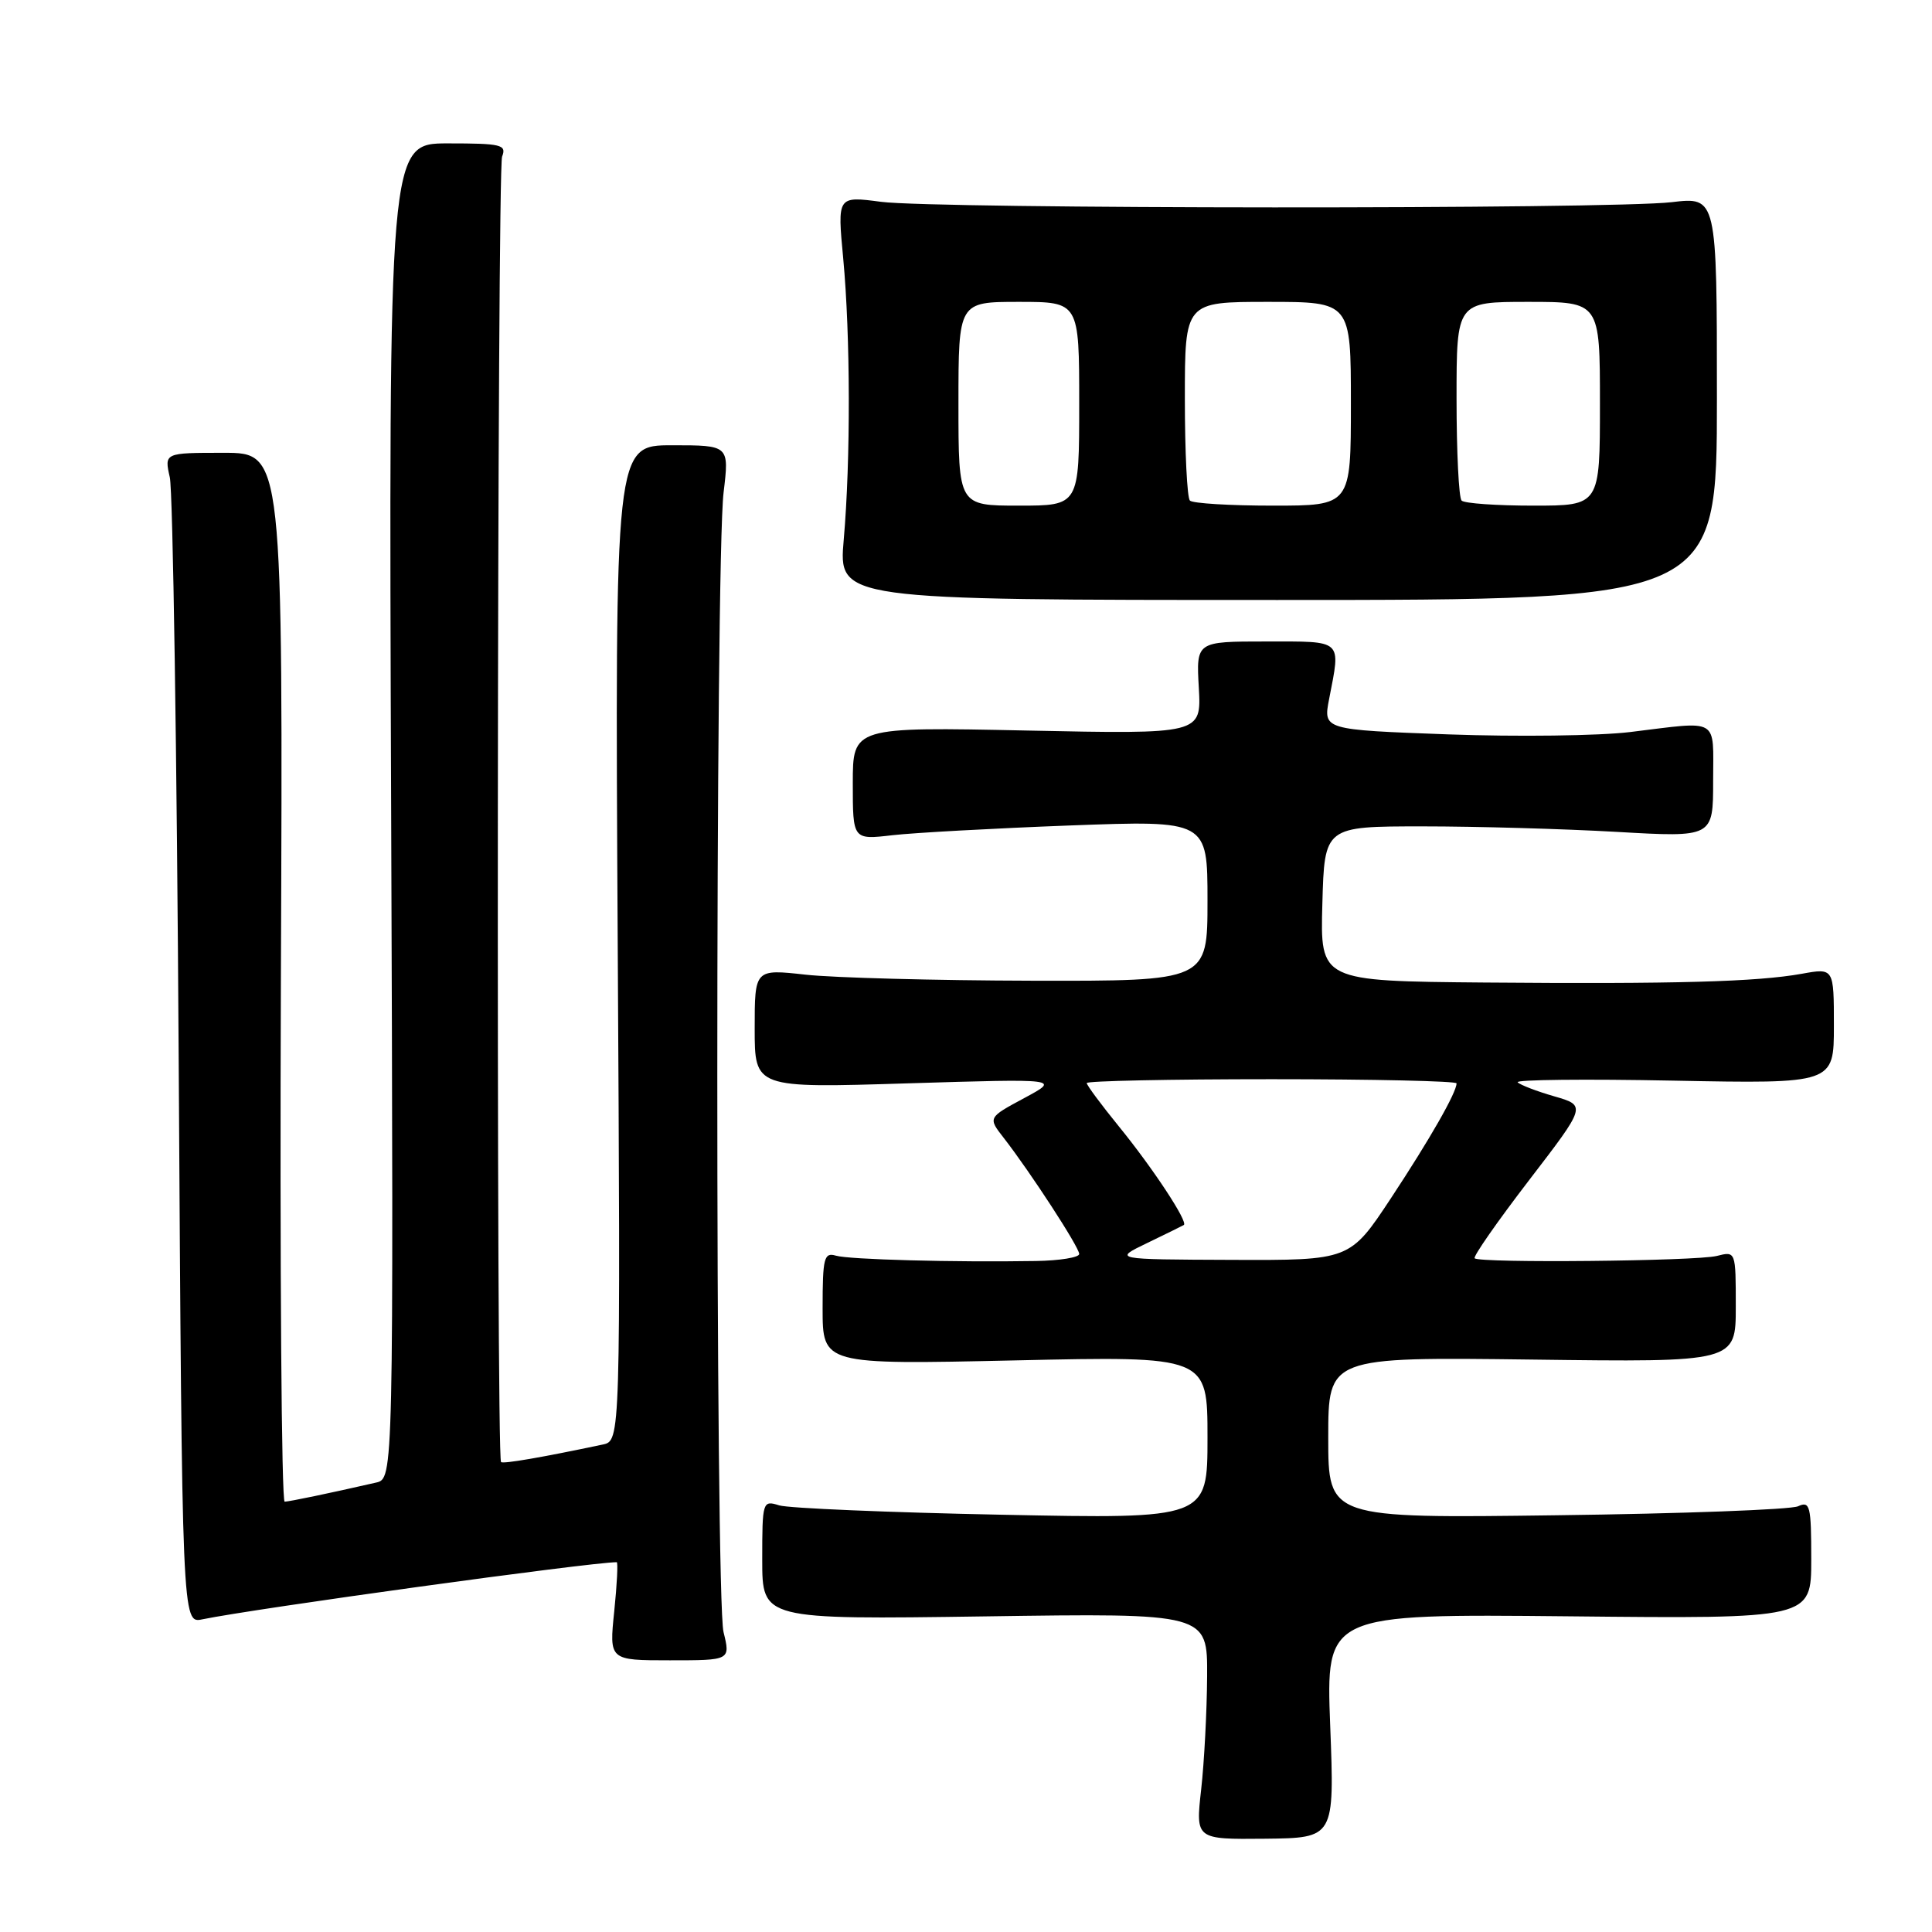 <?xml version="1.0" encoding="UTF-8" standalone="no"?>
<!DOCTYPE svg PUBLIC "-//W3C//DTD SVG 1.1//EN" "http://www.w3.org/Graphics/SVG/1.1/DTD/svg11.dtd" >
<svg xmlns="http://www.w3.org/2000/svg" xmlns:xlink="http://www.w3.org/1999/xlink" version="1.1" viewBox="0 0 256 256">
 <g >
 <path fill="currentColor"
d=" M 176.26 228.69 C 175.69 213.85 175.69 213.85 207.85 214.17 C 240.00 214.50 240.00 214.50 240.00 206.64 C 240.00 199.52 239.84 198.86 238.25 199.59 C 237.29 200.03 222.89 200.57 206.25 200.78 C 176.00 201.18 176.00 201.18 176.00 190.49 C 176.00 179.81 176.00 179.81 203.00 180.15 C 230.00 180.50 230.00 180.50 230.00 173.14 C 230.00 165.78 230.00 165.78 227.48 166.42 C 224.72 167.11 196.06 167.39 195.40 166.73 C 195.17 166.50 198.41 161.86 202.59 156.41 C 210.20 146.50 210.20 146.50 205.95 145.27 C 203.62 144.60 201.44 143.76 201.10 143.41 C 200.77 143.06 210.06 142.96 221.75 143.19 C 243.00 143.60 243.00 143.60 243.00 135.93 C 243.00 128.26 243.00 128.26 238.75 129.03 C 232.80 130.10 221.95 130.40 196.72 130.19 C 174.93 130.00 174.93 130.00 175.22 119.75 C 175.50 109.50 175.50 109.50 188.50 109.50 C 195.65 109.50 207.24 109.83 214.25 110.23 C 227.00 110.96 227.00 110.96 227.00 103.48 C 227.00 94.96 227.99 95.54 216.00 97.00 C 211.88 97.50 201.04 97.64 191.91 97.31 C 175.32 96.70 175.32 96.70 176.12 92.60 C 177.66 84.64 178.05 85.00 167.75 85.00 C 158.50 85.00 158.50 85.00 158.85 91.14 C 159.19 97.28 159.19 97.28 136.10 96.80 C 113.00 96.32 113.00 96.32 113.00 103.80 C 113.00 111.28 113.00 111.28 118.25 110.67 C 121.14 110.34 131.71 109.76 141.75 109.38 C 160.00 108.70 160.00 108.70 160.00 119.35 C 160.00 130.00 160.00 130.00 136.75 129.95 C 123.96 129.92 110.46 129.56 106.75 129.15 C 100.00 128.40 100.00 128.40 100.00 136.29 C 100.00 144.18 100.00 144.18 120.25 143.55 C 140.50 142.93 140.50 142.93 135.70 145.51 C 130.90 148.09 130.90 148.09 133.01 150.79 C 136.54 155.34 143.00 165.26 143.00 166.16 C 143.00 166.62 140.41 167.04 137.25 167.09 C 126.42 167.27 112.50 166.90 110.75 166.38 C 109.19 165.92 109.00 166.69 109.00 173.34 C 109.00 180.82 109.00 180.82 134.50 180.26 C 160.00 179.69 160.00 179.69 160.00 190.48 C 160.00 201.26 160.00 201.26 132.75 200.71 C 117.76 200.41 104.49 199.85 103.25 199.47 C 101.05 198.78 101.00 198.93 101.00 206.68 C 101.00 214.60 101.00 214.60 130.50 214.18 C 160.00 213.75 160.00 213.75 159.95 222.12 C 159.92 226.73 159.57 233.48 159.16 237.12 C 158.42 243.73 158.42 243.73 167.63 243.64 C 176.83 243.54 176.83 243.54 176.26 228.69 Z  M 95.87 216.25 C 94.77 211.77 94.77 74.35 95.88 65.25 C 96.63 59.00 96.63 59.00 89.06 59.00 C 81.48 59.00 81.48 59.00 81.85 124.95 C 82.23 190.91 82.23 190.91 79.86 191.41 C 71.82 193.11 66.67 194.00 66.39 193.73 C 65.74 193.07 65.87 22.42 66.53 20.75 C 67.15 19.17 66.44 19.00 59.36 19.00 C 51.50 19.00 51.50 19.00 51.83 107.46 C 52.15 195.92 52.15 195.92 49.83 196.45 C 43.49 197.90 38.42 198.95 37.72 198.98 C 37.30 198.99 37.07 167.72 37.22 129.50 C 37.50 60.00 37.50 60.00 29.64 60.00 C 21.77 60.00 21.77 60.00 22.50 63.25 C 22.91 65.04 23.44 99.94 23.68 140.82 C 24.13 215.13 24.13 215.13 26.81 214.57 C 33.75 213.14 78.24 207.00 81.72 207.00 C 81.90 207.00 81.76 209.93 81.39 213.50 C 80.72 220.00 80.72 220.00 88.76 220.00 C 96.79 220.00 96.79 220.00 95.87 216.25 Z  M 227.50 52.79 C 227.50 26.08 227.50 26.08 221.50 26.79 C 213.43 27.74 124.01 27.70 116.73 26.74 C 110.95 25.98 110.95 25.98 111.73 34.24 C 112.69 44.51 112.72 60.96 111.80 71.50 C 111.10 79.50 111.10 79.50 169.30 79.50 C 227.50 79.50 227.50 79.50 227.50 52.79 Z  M 152.00 164.71 C 154.47 163.52 156.66 162.44 156.86 162.32 C 157.48 161.95 152.76 154.78 148.26 149.26 C 145.92 146.38 144.00 143.80 144.00 143.51 C 144.00 143.23 155.03 143.00 168.50 143.00 C 181.97 143.00 193.00 143.25 193.00 143.55 C 193.00 144.77 189.47 150.94 184.32 158.75 C 178.87 167.00 178.87 167.00 163.19 166.94 C 147.50 166.88 147.50 166.88 152.00 164.71 Z  M 127.00 53.50 C 127.00 40.00 127.00 40.00 135.00 40.00 C 143.00 40.00 143.00 40.00 143.00 53.50 C 143.00 67.00 143.00 67.00 135.00 67.00 C 127.00 67.00 127.00 67.00 127.00 53.50 Z  M 157.67 66.33 C 157.30 65.97 157.00 59.89 157.00 52.83 C 157.00 40.00 157.00 40.00 168.00 40.00 C 179.00 40.00 179.00 40.00 179.00 53.50 C 179.00 67.00 179.00 67.00 168.67 67.00 C 162.98 67.00 158.03 66.70 157.67 66.33 Z  M 193.67 66.33 C 193.30 65.97 193.00 59.89 193.00 52.83 C 193.00 40.00 193.00 40.00 202.50 40.00 C 212.00 40.00 212.00 40.00 212.00 53.50 C 212.00 67.00 212.00 67.00 203.17 67.00 C 198.31 67.00 194.03 66.70 193.67 66.33 Z "/>
</g>
</svg>